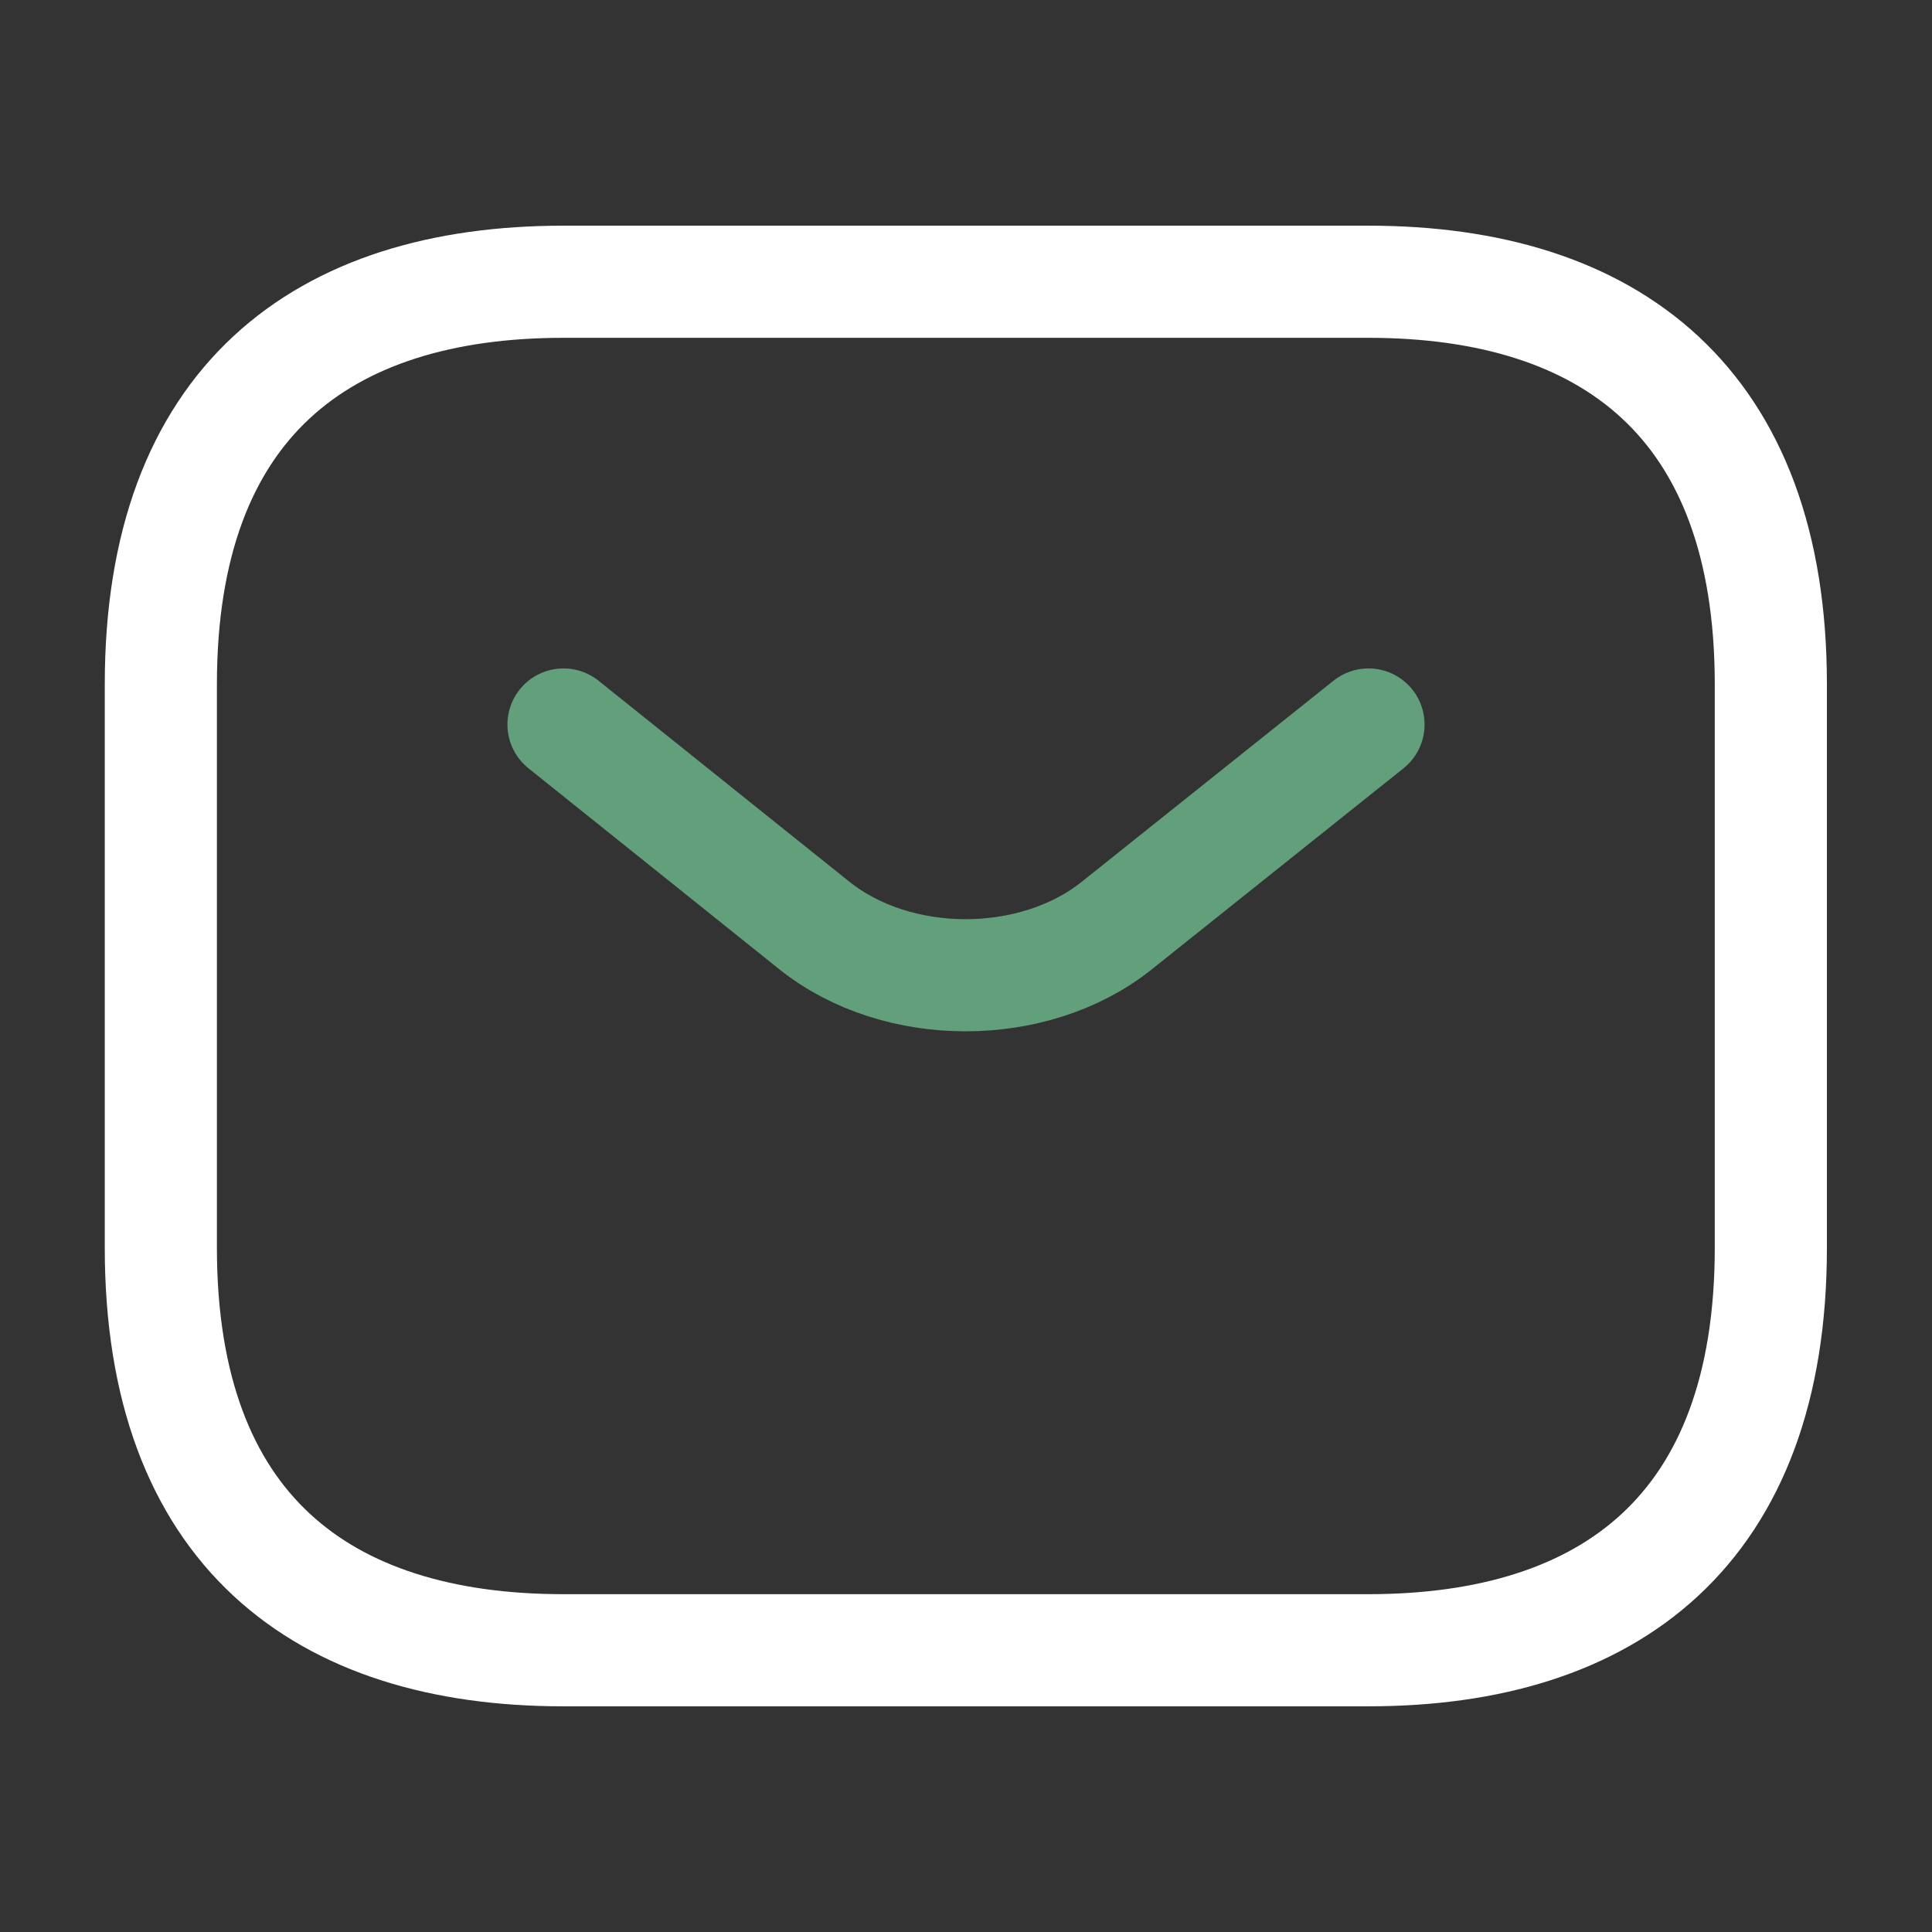 <svg width="24" height="24" viewBox="0 0 24 24" fill="none" xmlns="http://www.w3.org/2000/svg">
<rect x="0" y="0" width="24" height="24" fill="#333333" stroke="none"/>
<path d="M16.998 20.5H6.998C3.998 20.5 1.998 19 1.998 15.501V8.5C1.998 5 3.998 3.5 6.998 3.5H16.998C19.998 3.5 21.998 5 21.998 8.5V15.501C21.998 19 19.998 20.5 16.998 20.5Z" stroke="white" stroke-width="1.393" stroke-miterlimit="10" stroke-linecap="round" stroke-linejoin="round"/>
<path d="M17 9L13.87 11.5C12.84 12.32 11.15 12.32 10.12 11.5L7 9" stroke="#62A07B" stroke-width="1.393" stroke-miterlimit="10" stroke-linecap="round" stroke-linejoin="round"/>
</svg>
